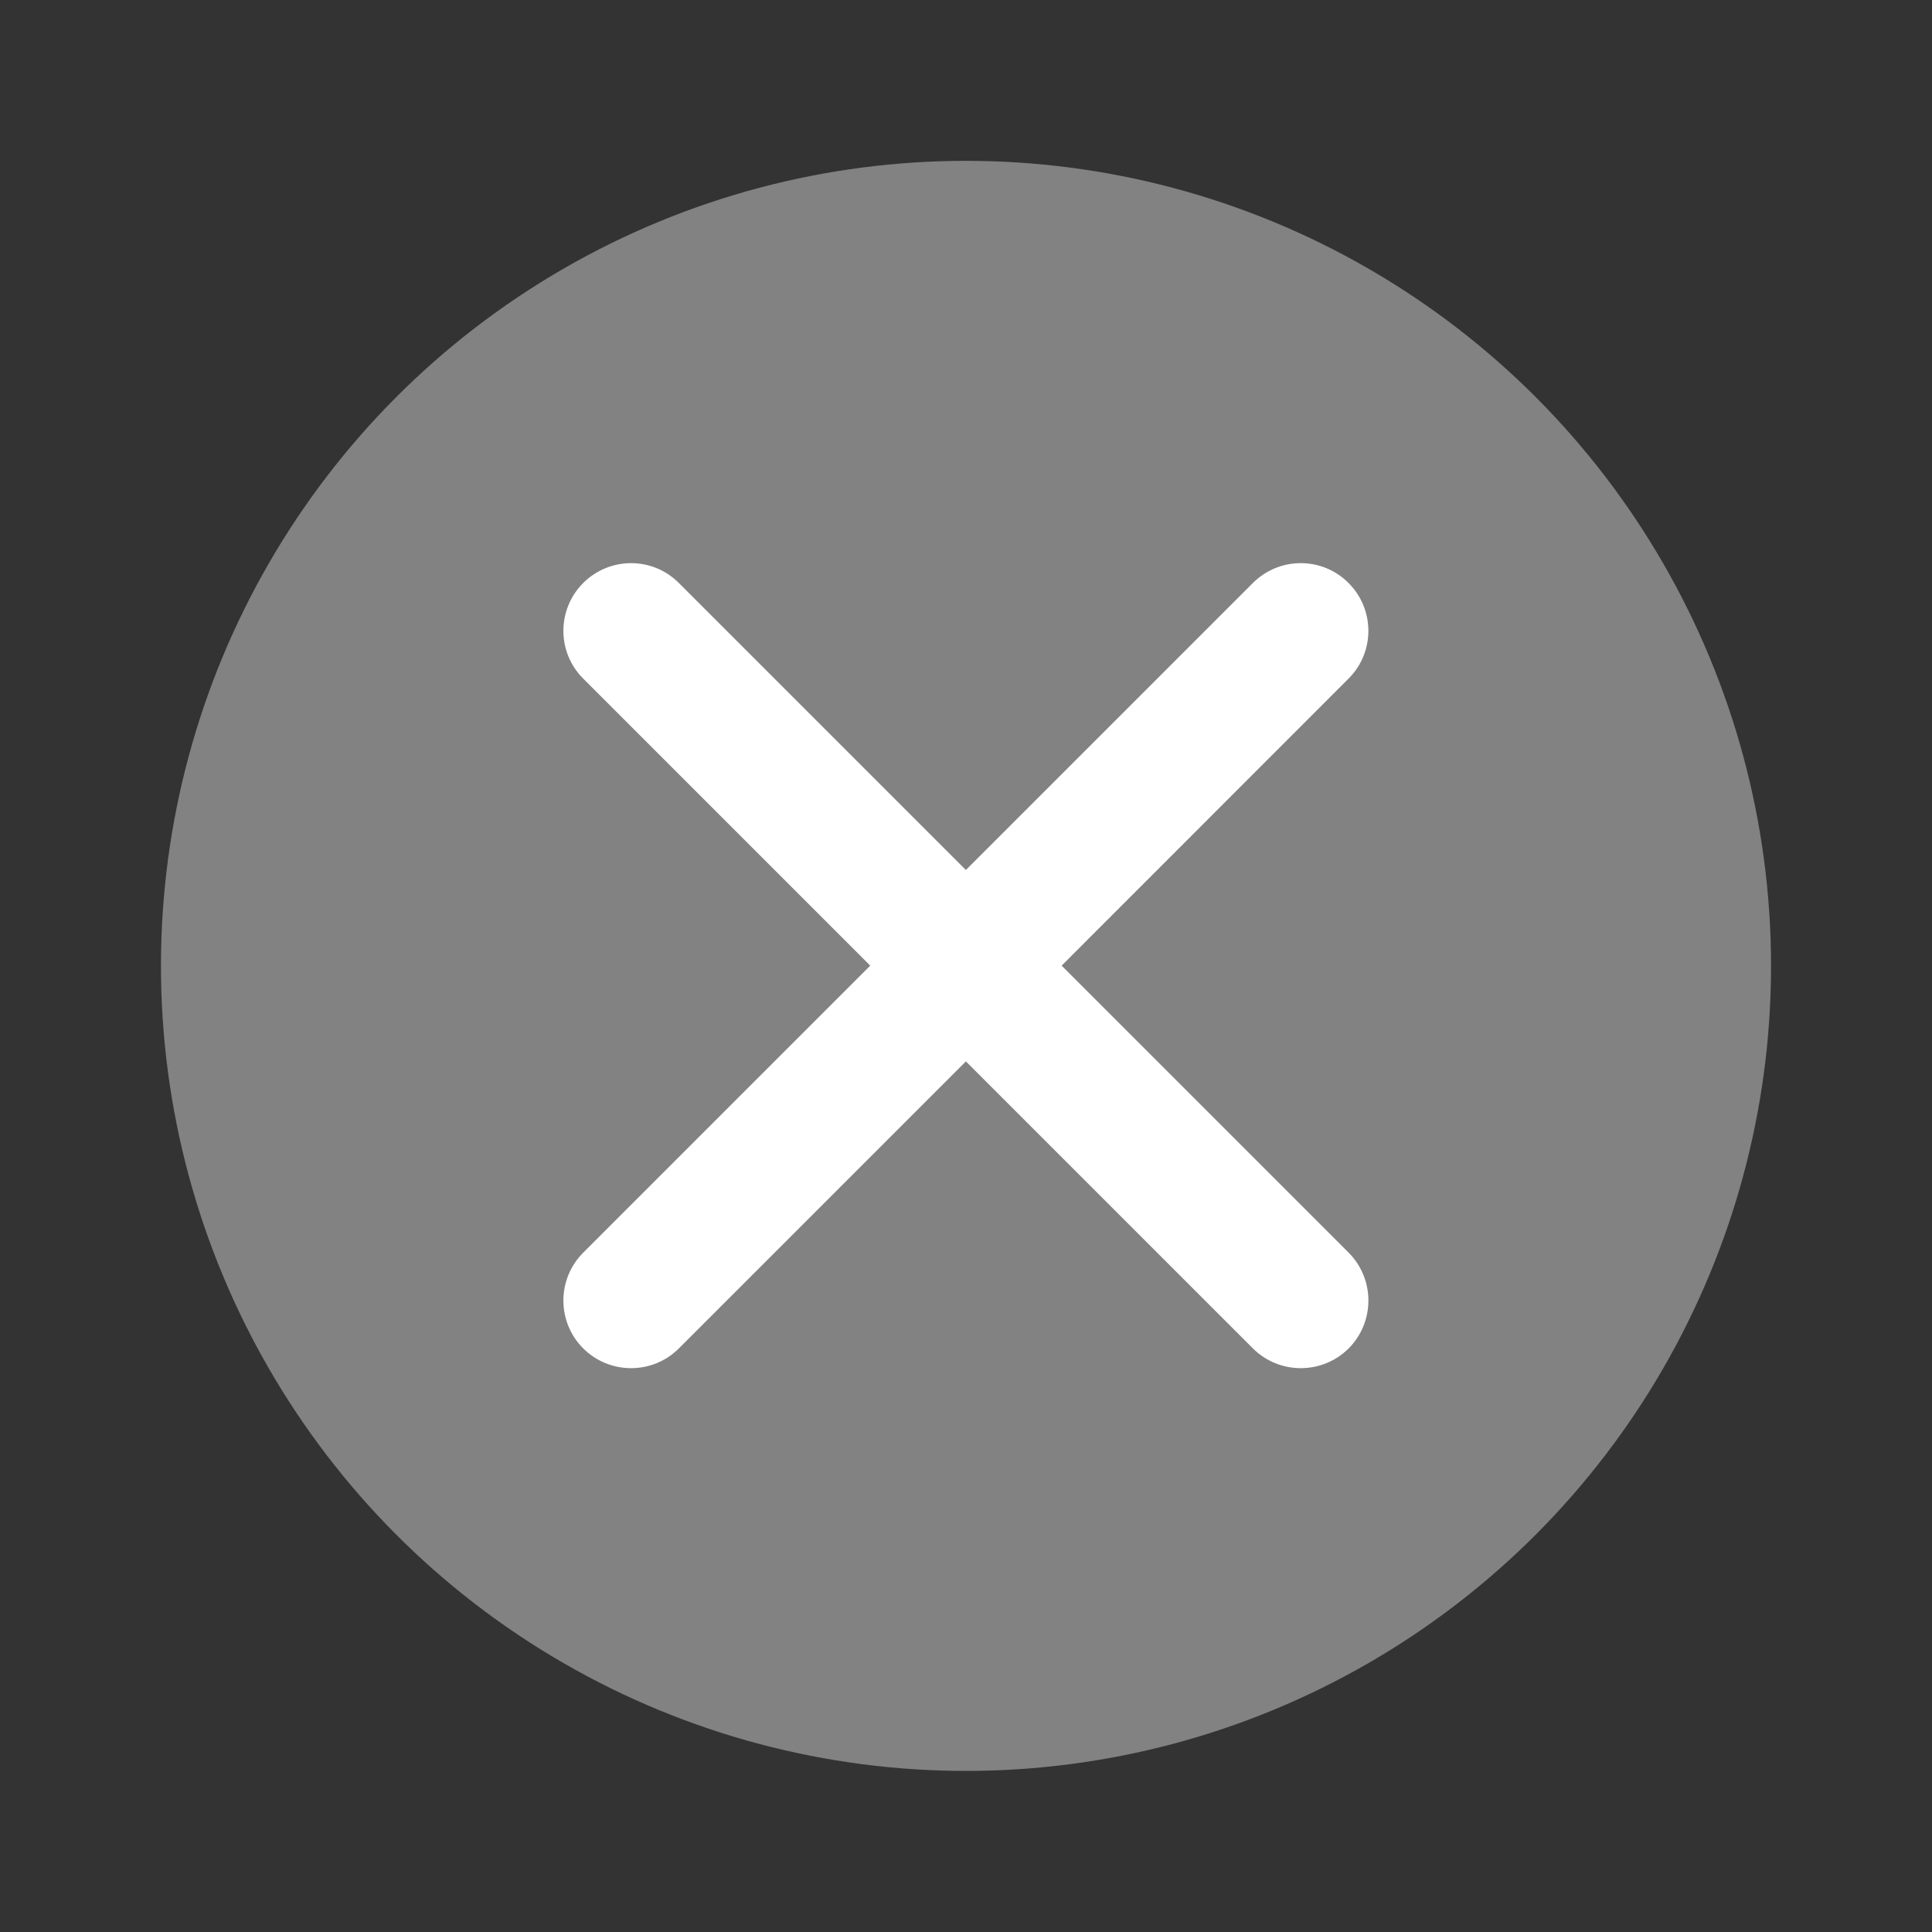 <svg width="16" height="16" viewBox="0 0 16 16" fill="none" xmlns="http://www.w3.org/2000/svg">
<rect x="0" y="0" width="16" height="16" fill="#333333" stroke="none"/>
<circle cx="8" cy="7.999" r="6.667" fill="#828282"/>
<path fill-rule="evenodd" clip-rule="evenodd" d="M10.376 11.167C10.595 11.385 10.95 11.385 11.169 11.167C11.387 10.948 11.387 10.593 11.169 10.374L8.792 7.997L11.168 5.62C11.387 5.402 11.387 5.047 11.168 4.828C10.95 4.609 10.595 4.609 10.376 4.828L7.999 7.205L5.622 4.828C5.404 4.609 5.049 4.609 4.83 4.828C4.611 5.047 4.611 5.402 4.83 5.62L7.207 7.997L4.83 10.374C4.611 10.593 4.611 10.948 4.83 11.167C5.049 11.385 5.404 11.385 5.622 11.167L7.999 8.79L10.376 11.167Z" fill="white"/>
</svg>
